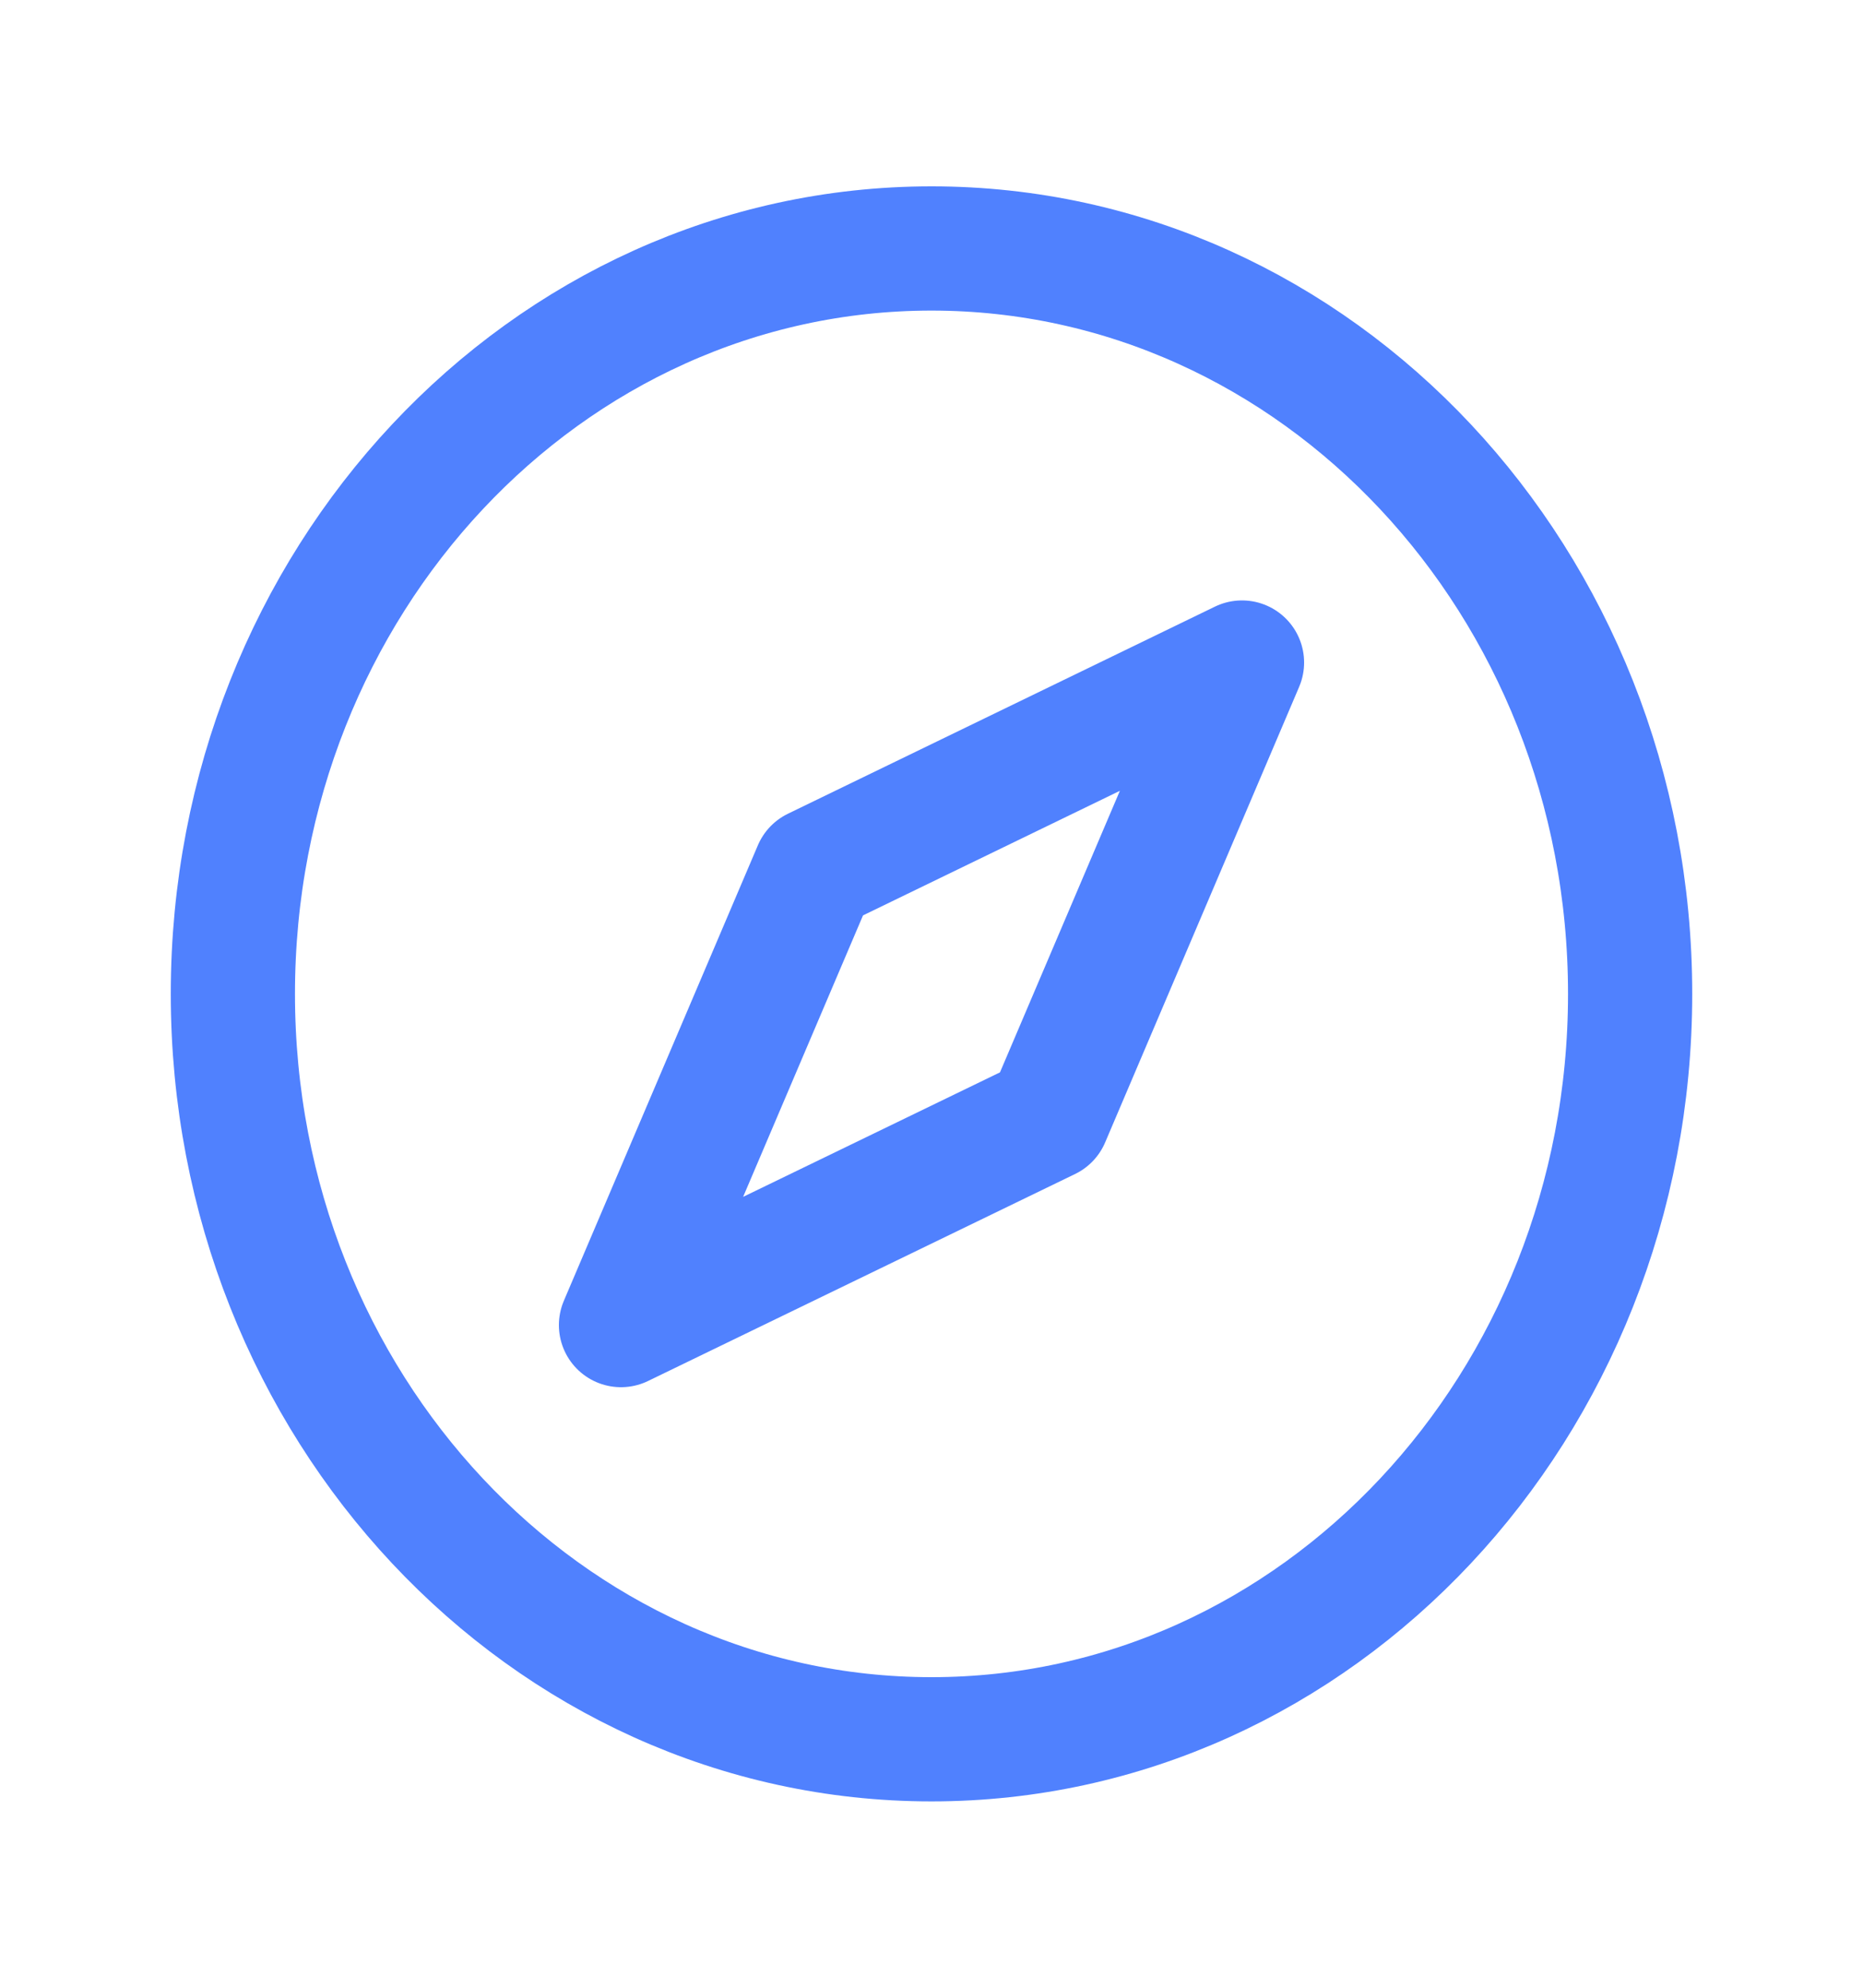 <svg width="15" height="16" viewBox="0 0 15 16" fill="none" xmlns="http://www.w3.org/2000/svg">
<path d="M7.5 14C10.607 14 13.125 11.314 13.125 8C13.125 4.686 10.607 2 7.5 2C4.393 2 1.875 4.686 1.875 8C1.875 11.314 4.393 14 7.5 14Z" stroke="#5081FE" stroke-miterlimit="10" stroke-linecap="round" stroke-linejoin="round"/>
<path d="M10 5.333L8.438 9L5 10.666L6.562 7L10 5.333Z" stroke="#5081FE" stroke-linecap="round" stroke-linejoin="round"/>
</svg>
